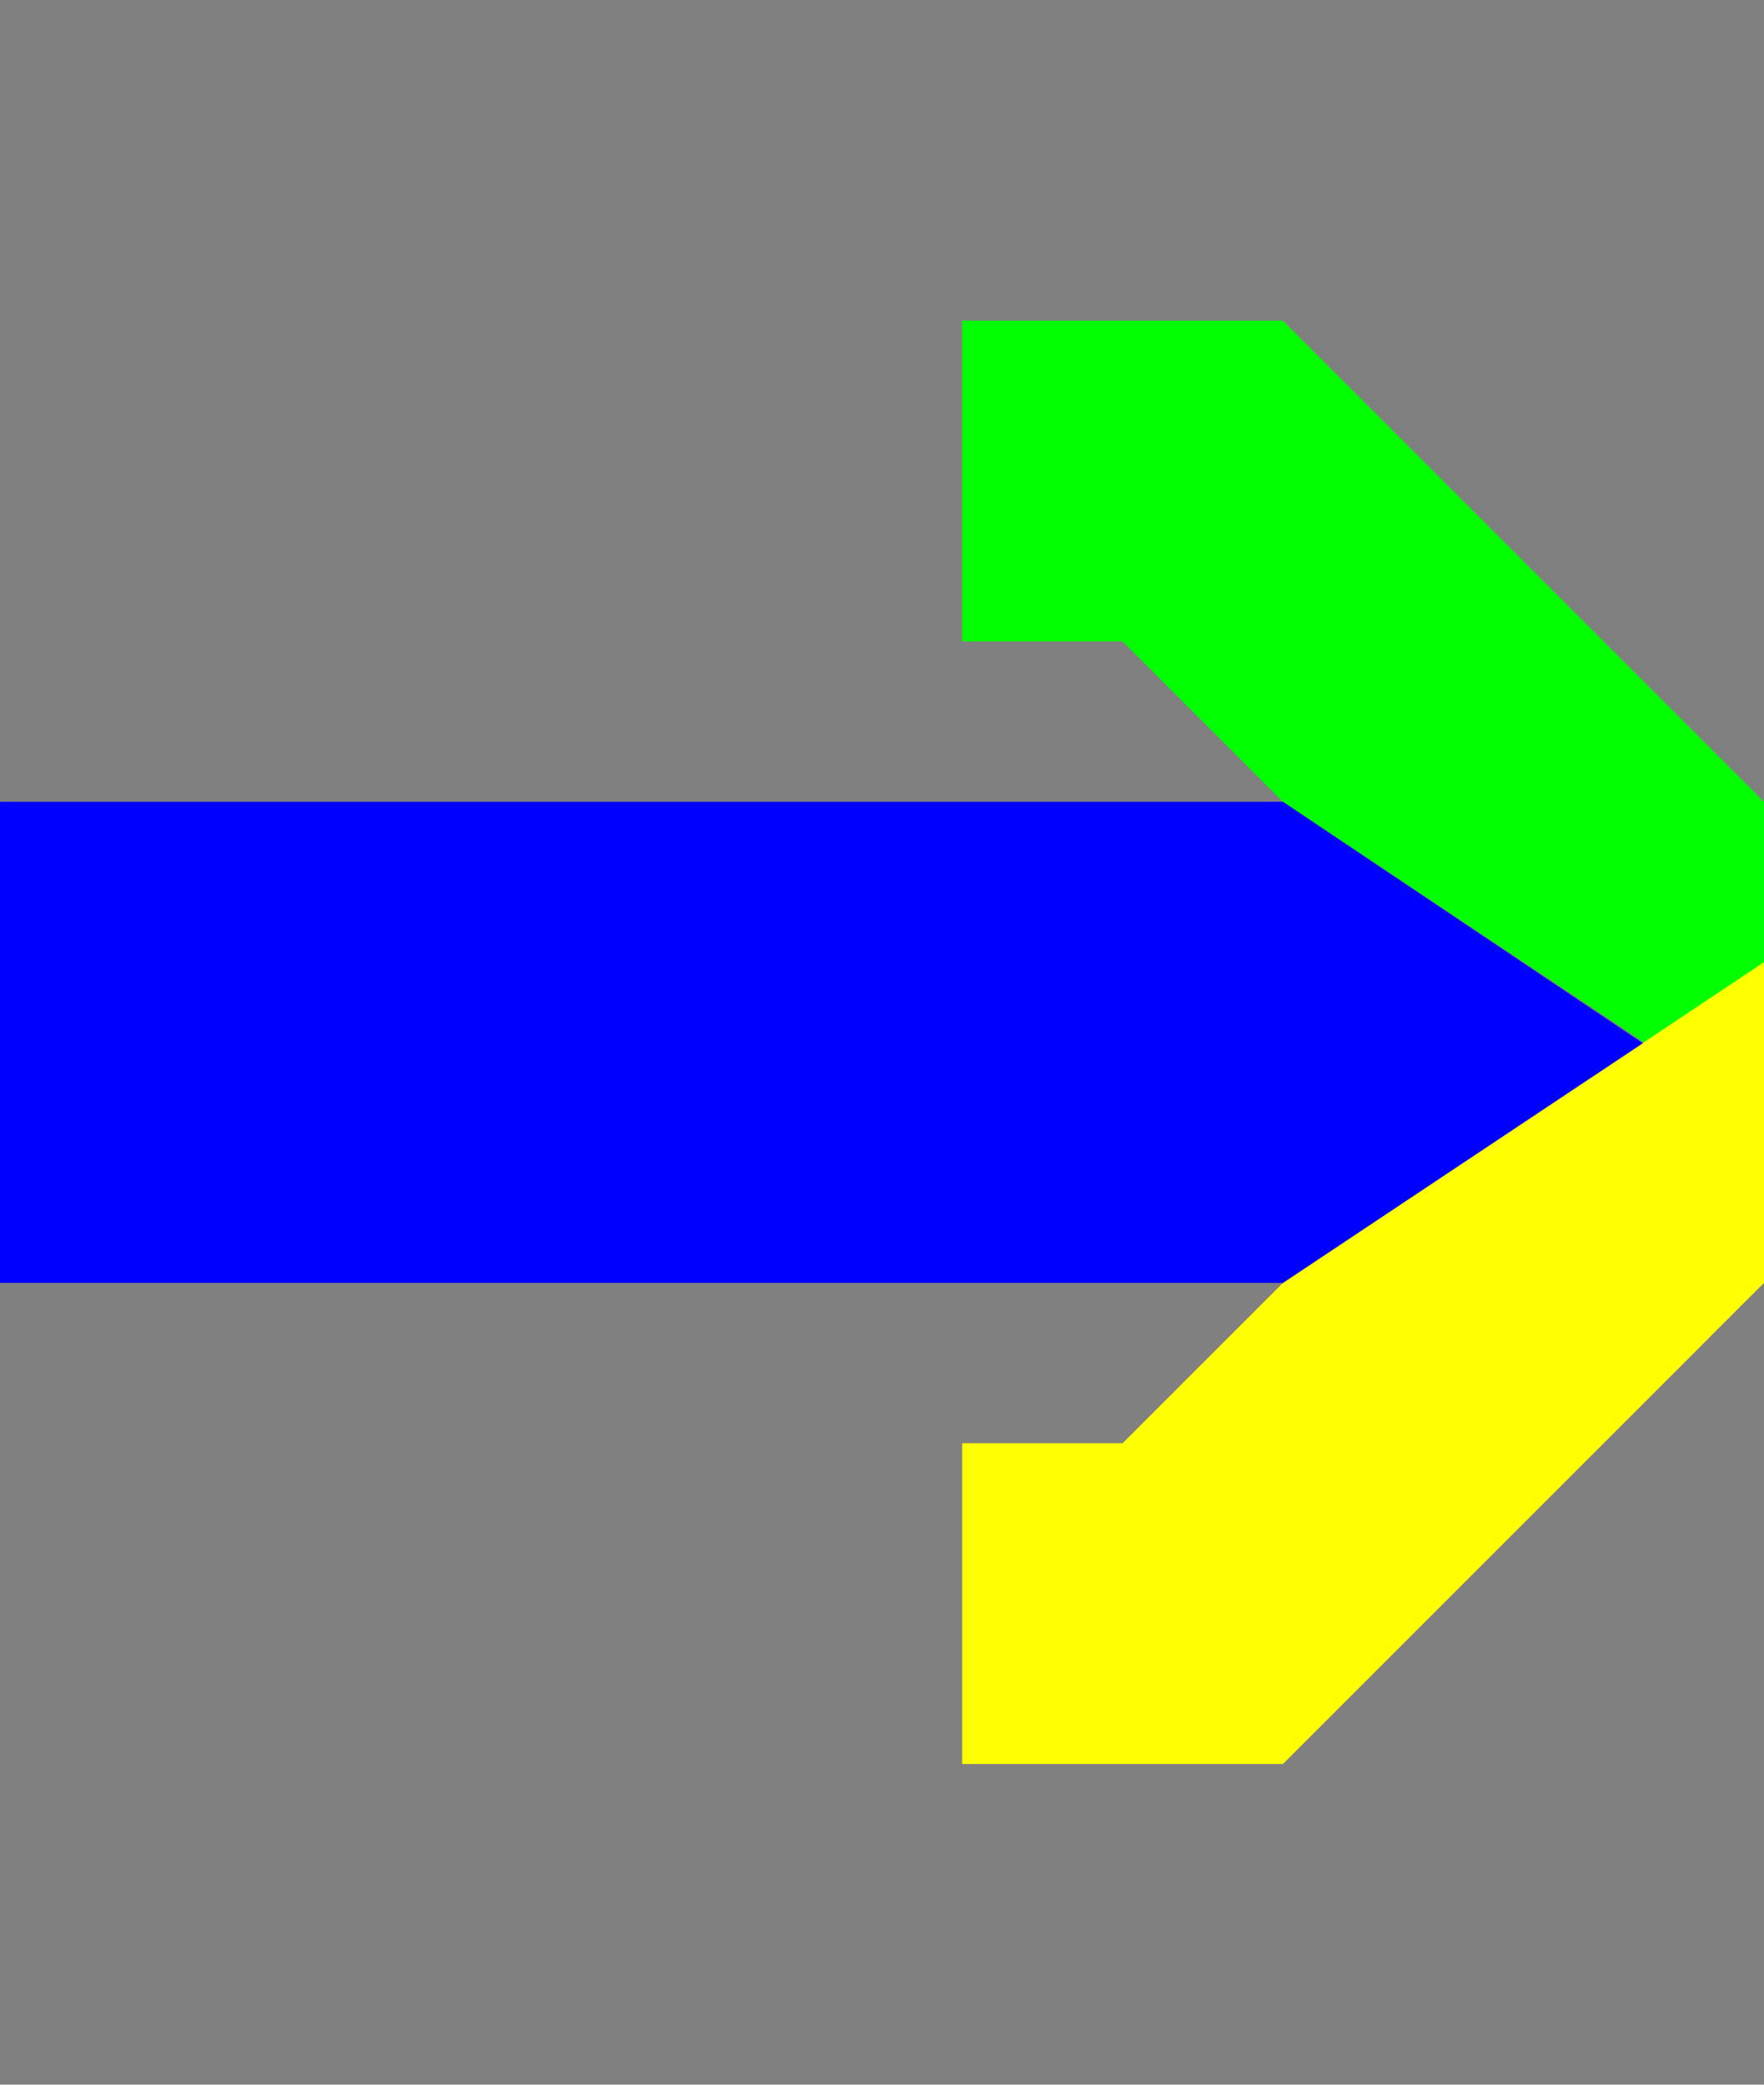 <?xml version="1.0" encoding="UTF-8" standalone="no"?>
<svg
   xmlns:dc="http://purl.org/dc/elements/1.1/"
   xmlns:cc="http://creativecommons.org/ns#"
   xmlns:rdf="http://www.w3.org/1999/02/22-rdf-syntax-ns#"
   xmlns:svg="http://www.w3.org/2000/svg"
   xmlns="http://www.w3.org/2000/svg"
   xmlns:sodipodi="http://sodipodi.sourceforge.net/DTD/sodipodi-0.dtd"
   xmlns:inkscape="http://www.inkscape.org/namespaces/inkscape"
   sodipodi:docname="seta_direita.svg"
   inkscape:version="1.0 (4035a4fb49, 2020-05-01)"
   id="svg8"
   version="1.1"
   viewBox="0 0 29.104 34.396"
   height="130"
   width="110">
  <rect x="0" y="0" width="29.104" height="34.396" fill="#808080" stroke="none"/>
  <defs
     id="defs2" />
  <sodipodi:namedview
     inkscape:window-maximized="0"
     inkscape:window-y="57"
     inkscape:window-x="3"
     inkscape:window-height="510"
     inkscape:window-width="813"
     units="px"
     showgrid="true"
     inkscape:document-rotation="0"
     inkscape:current-layer="layer1"
     inkscape:document-units="mm"
     inkscape:cy="70.785714"
     inkscape:cx="89.353588"
     inkscape:zoom="1.4"
     inkscape:pageshadow="2"
     inkscape:pageopacity="0.0"
     borderopacity="1.0"
     bordercolor="#666666"
     pagecolor="#ffffff"
     id="base">
    <inkscape:grid
       id="grid833"
       type="xygrid" />
  </sodipodi:namedview>
  <g
     id="layer1"
     inkscape:groupmode="layer"
     inkscape:label="Layer 1">
    <g
       transform="rotate(90,14.552,17.198)"
       id="g871">
      <path
         sodipodi:nodetypes="cccccccc"
         id="path9"
         d="M 7.937,15.875 H 2.646 V 10.583 L 10.583,2.646 H 15.875 l -5.292,7.937 -2.646,2.646 z"
         style="fill:lime;stroke:none;stroke-width:0.265px;stroke-linecap:butt;stroke-linejoin:miter;stroke-opacity:1" />
      <path
         style="fill:yellow;stroke:none;stroke-width:0.265px;stroke-linecap:butt;stroke-linejoin:miter;stroke-opacity:1"
         d="m 21.167,15.875 h 5.292 V 10.583 L 18.521,2.646 h -5.292 l 5.292,7.937 2.646,2.646 z"
         id="path9-9"
         sodipodi:nodetypes="cccccccc" />
      <path
         id="path866"
         d="M 10.583,10.583 V 31.75 h 7.938 V 10.583 L 14.566,4.644 Z"
         style="fill:blue;stroke:none;stroke-width:0.265px;stroke-linecap:butt;stroke-linejoin:miter;stroke-opacity:1" />
    </g>
  </g>
</svg>
